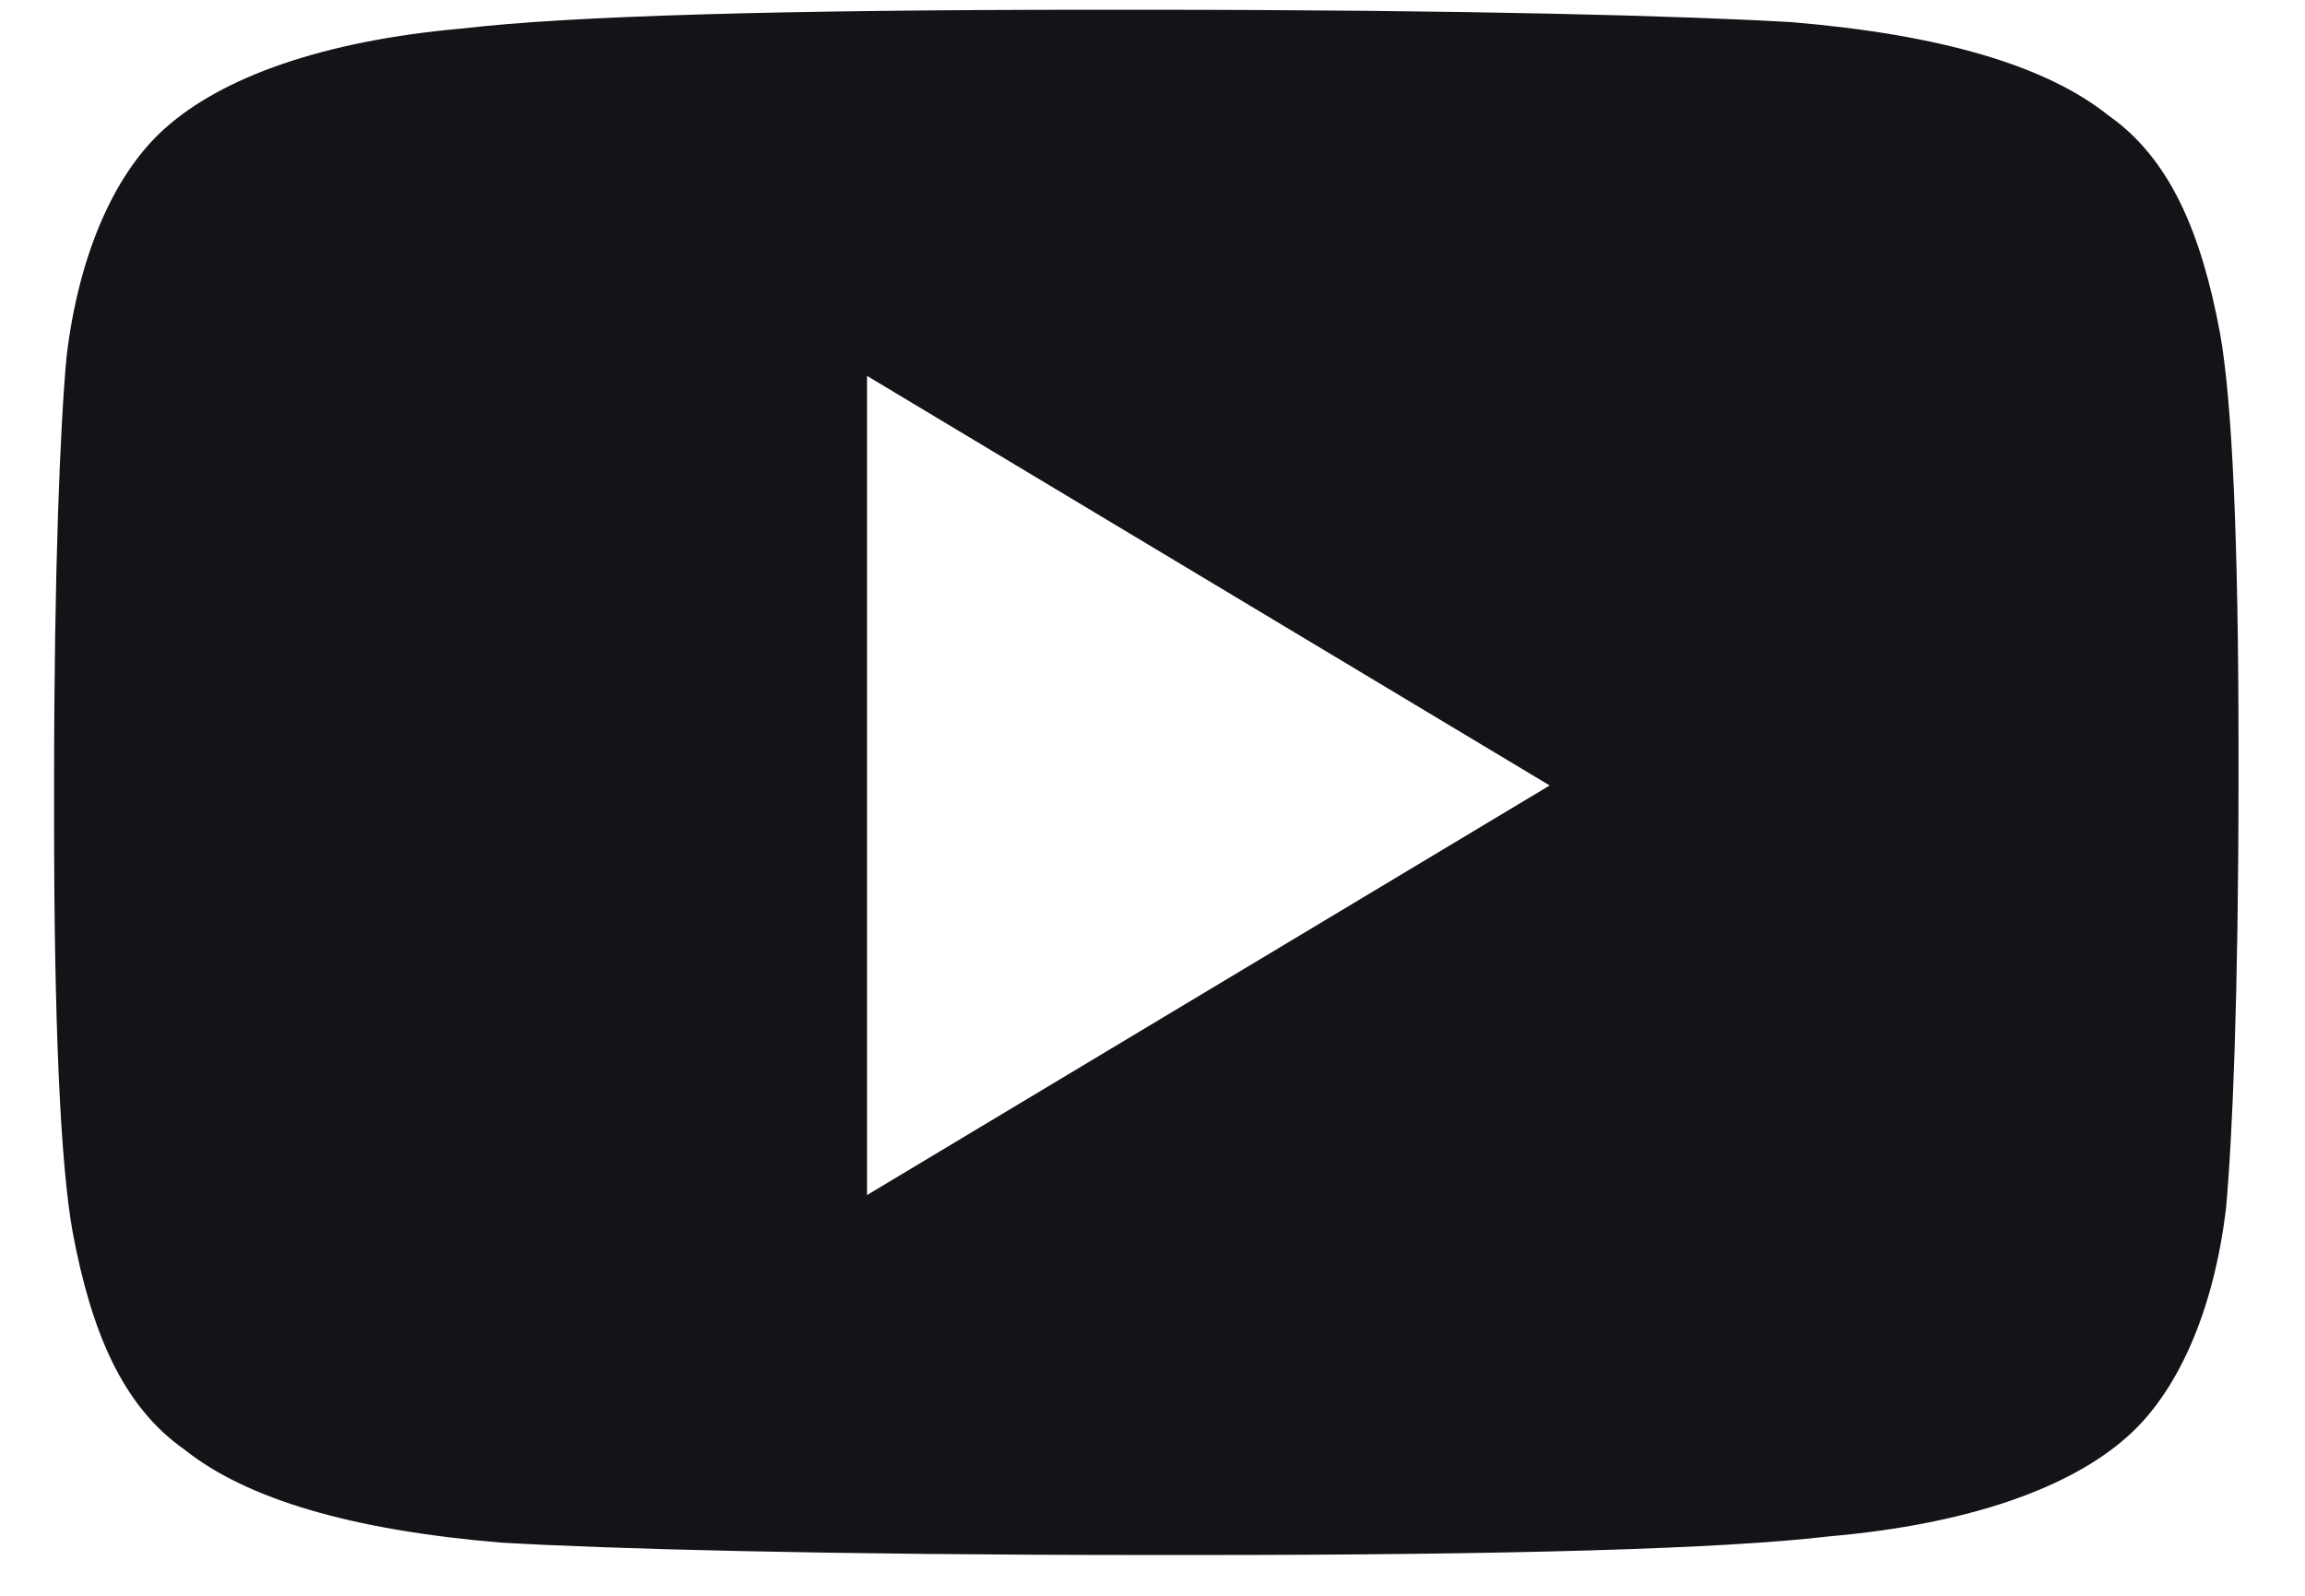 <svg width="26" height="18" viewBox="0 0 26 18" fill="none" xmlns="http://www.w3.org/2000/svg">
<path fill-rule="evenodd" clip-rule="evenodd" d="M20.21 0.25C19.02 0.18 16.57 0.11 12.86 0.11H12.37C8.8 0.11 6.42 0.18 5.23 0.32C3.62 0.46 2.5 0.88 1.87 1.44C1.31 1.93 0.89 2.84 0.75 4.03C0.68 4.8 0.61 6.41 0.61 8.86V9.21C0.61 11.52 0.68 13.13 0.82 13.9C1.03 15.02 1.38 15.86 2.08 16.35C2.78 16.91 3.97 17.26 5.65 17.4C6.84 17.47 9.29 17.54 13 17.54H13.49C17.06 17.54 19.44 17.47 20.63 17.33C22.24 17.19 23.36 16.77 23.99 16.21C24.55 15.72 24.97 14.81 25.11 13.62C25.18 12.85 25.25 11.24 25.25 8.79V8.44C25.25 6.13 25.18 4.52 25.04 3.75C24.83 2.63 24.48 1.79 23.78 1.3C23.08 0.74 21.89 0.39 20.21 0.25ZM17.48 8.86L9.78 13.48V4.24L17.48 8.86Z" fill="#121417"/>
</svg>
